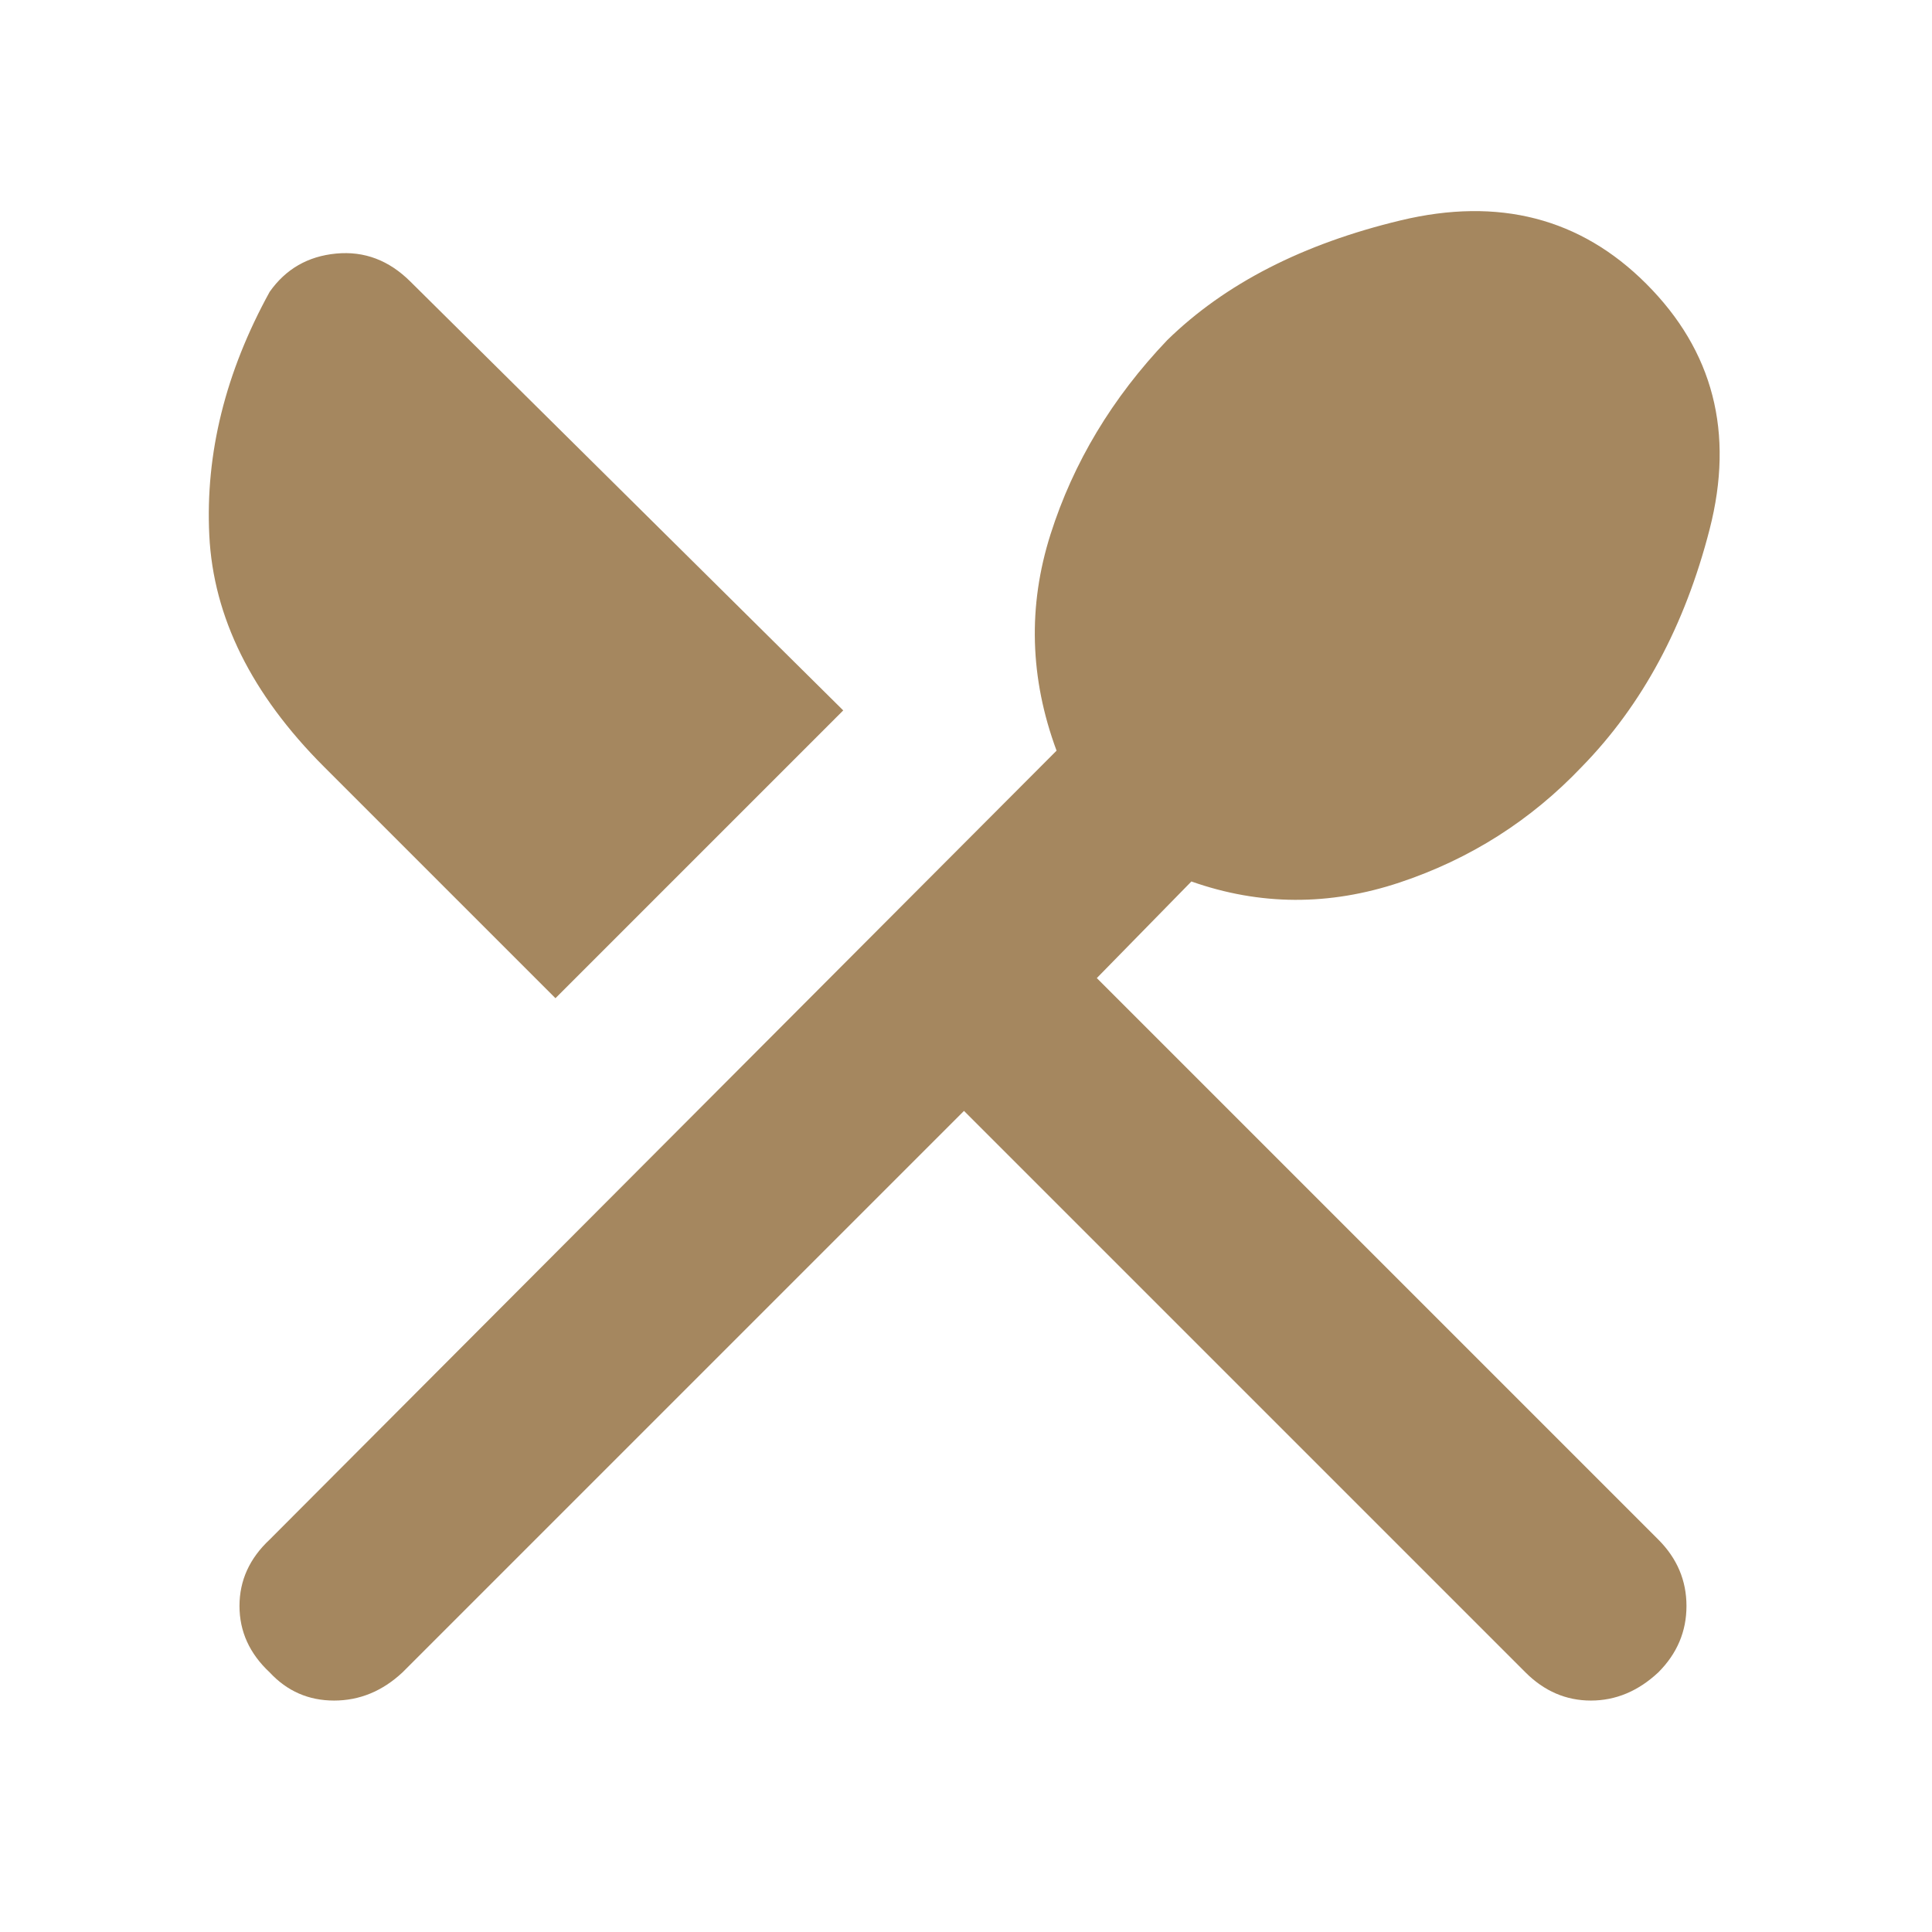 <svg height="48" viewBox="0 -960 960 960" width="48" xmlns="http://www.w3.org/2000/svg"><path fill="rgb(165, 135, 95)" d="m479-408-279 279q-15 14-34 14t-32-14q-15-14-15-33t15-33l391-392q-20-54-3-107.5t58-96.5q43-42 116-59.5t122 31.5q50 50 31.5 122t-63.5 118q-38 40-90.5 57.5t-103.5-.5l-47 48 279 279q14 14 14 33t-14 33q-15 14-33.5 14t-32.5-14zm-203-56-115-115q-54-54-57-115t30-121q12-17 33-19t37 14l215 213z"/></svg>